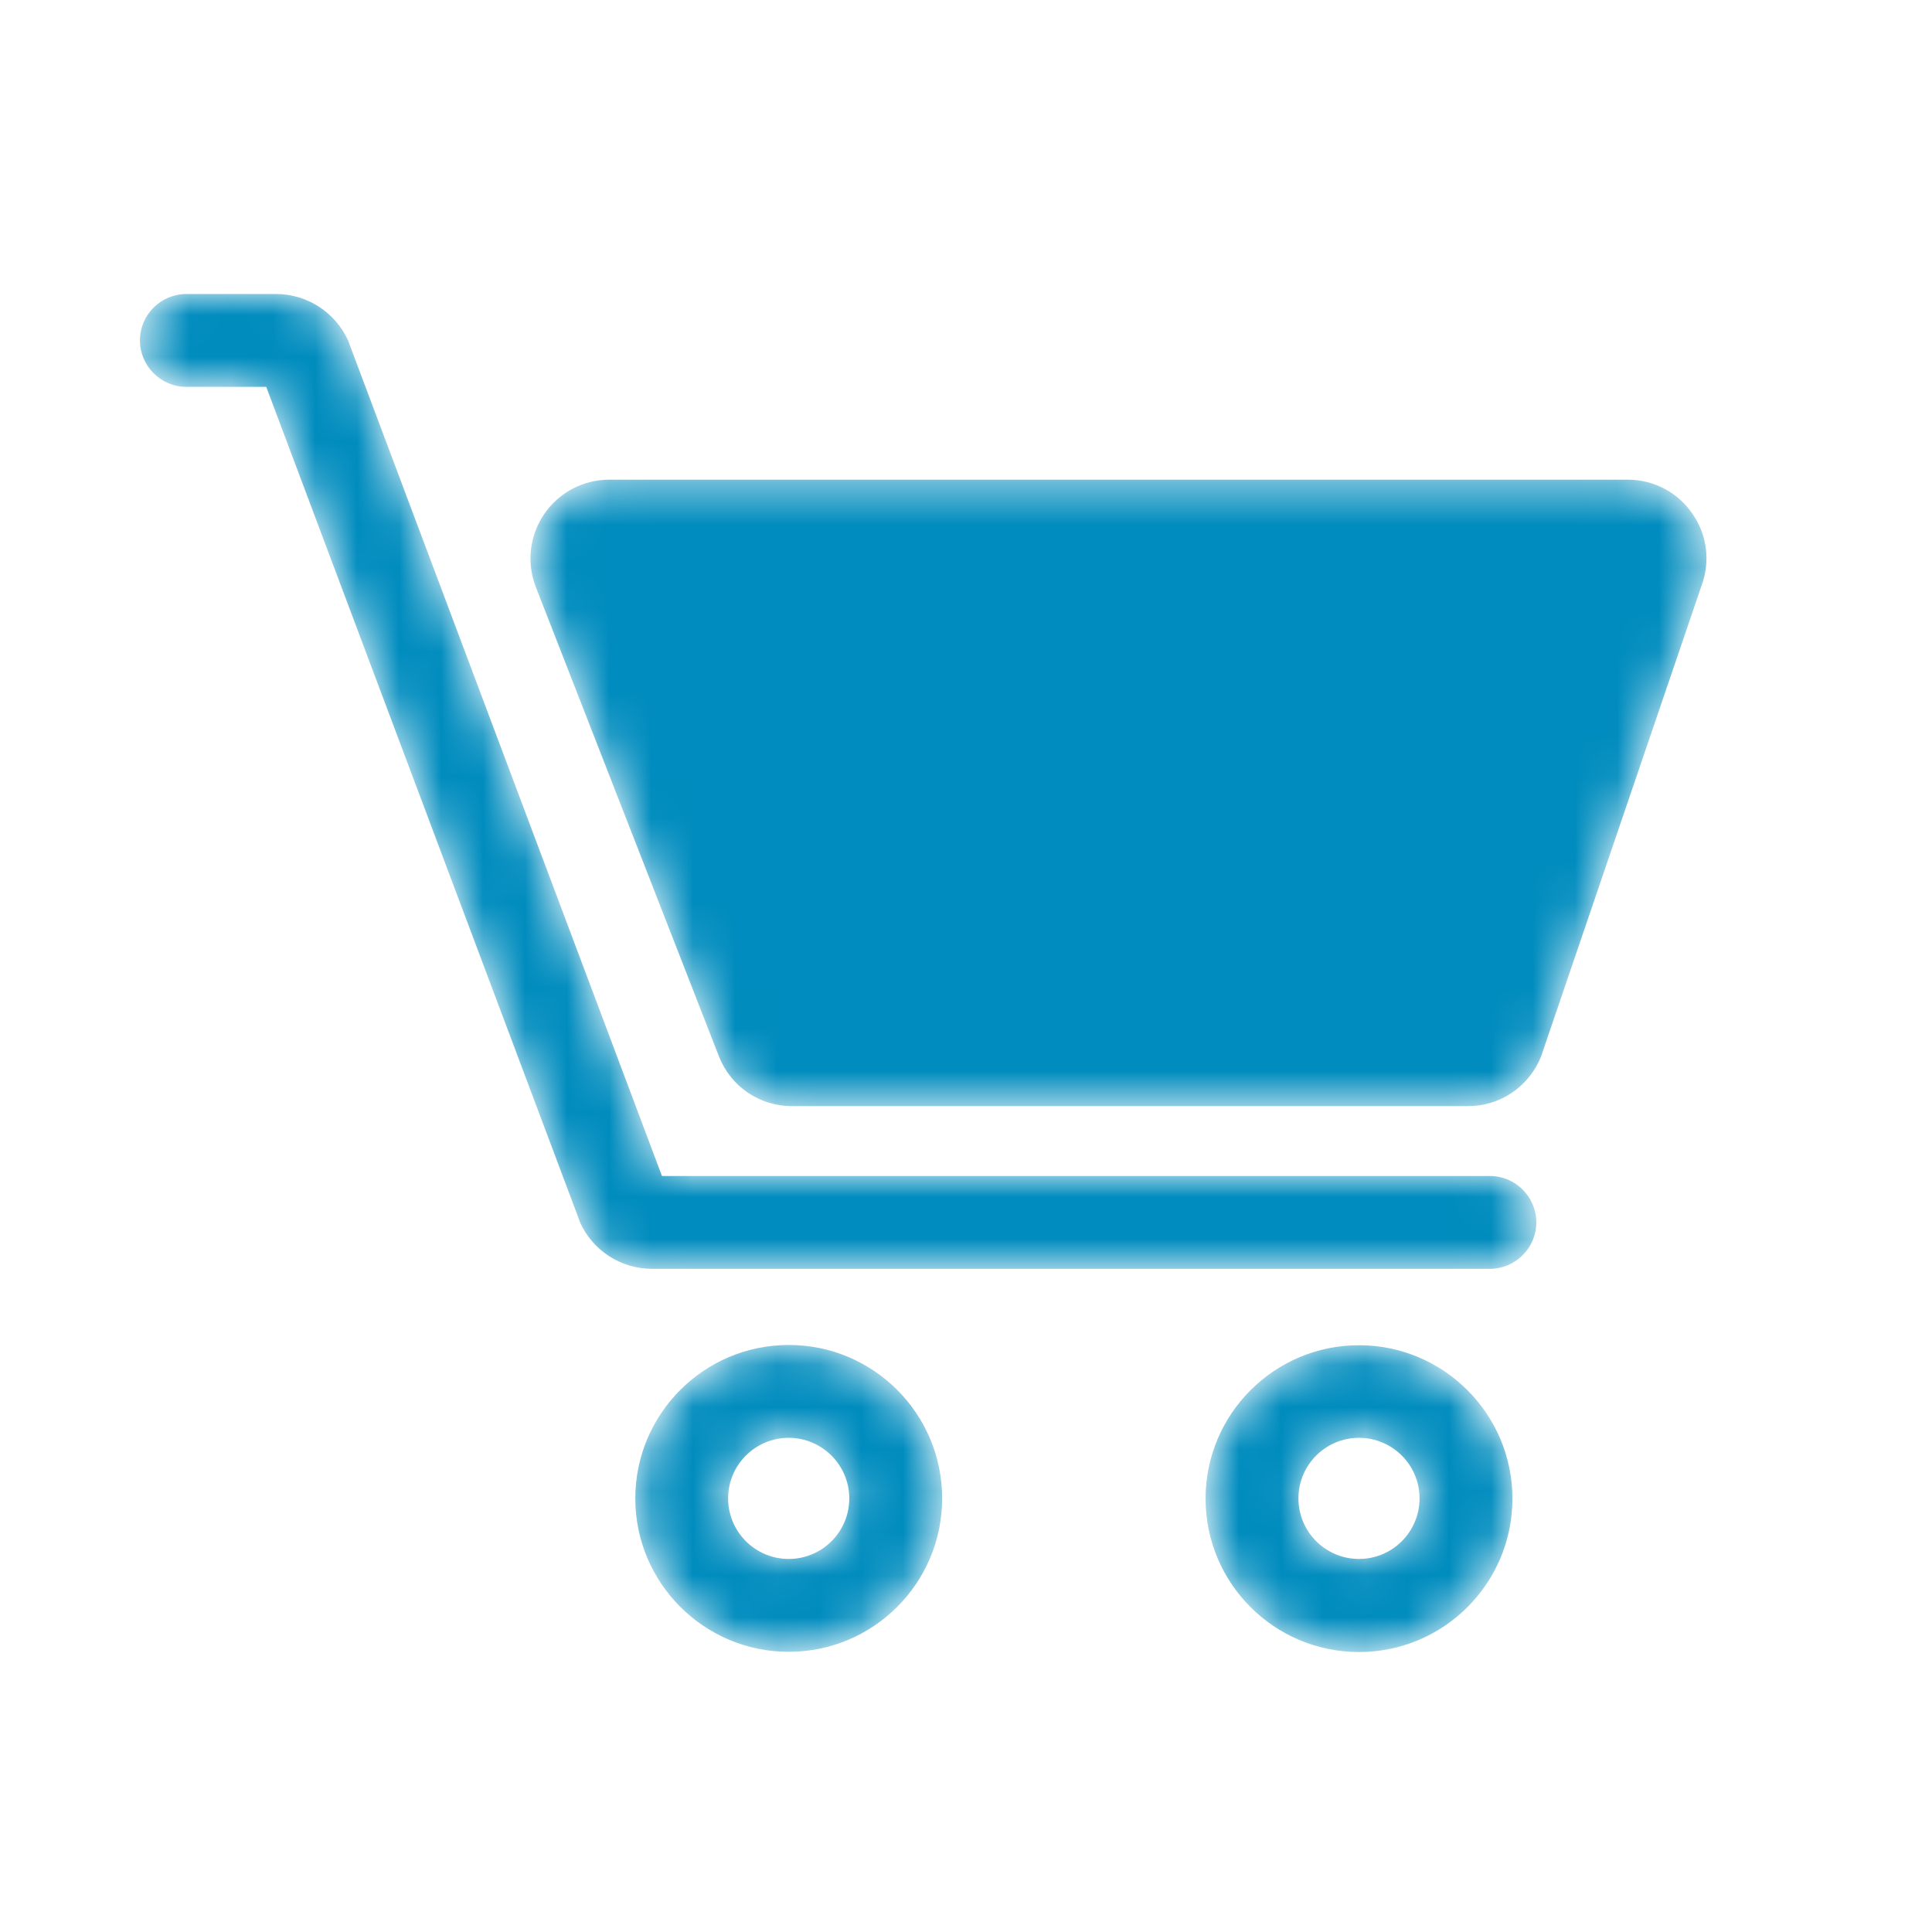 <svg width="46" height="46" viewBox="0 0 46 46" fill="none" xmlns="http://www.w3.org/2000/svg">
<mask id="mask0" mask-type="alpha" maskUnits="userSpaceOnUse" x="3" y="7" width="38" height="33">
<path d="M32.357 32.029C34.368 32.029 36.01 33.664 36.01 35.682C36.01 37.699 34.374 39.334 32.357 39.334C30.34 39.334 28.704 37.699 28.704 35.682C28.704 33.664 30.345 32.029 32.357 32.029ZM18.779 32.023C20.796 32.023 22.432 33.659 22.432 35.676C22.432 37.693 20.796 39.329 18.779 39.329C16.762 39.329 15.126 37.688 15.126 35.676C15.126 33.664 16.762 32.023 18.779 32.023ZM18.779 34.234C17.983 34.234 17.336 34.88 17.336 35.676C17.336 36.472 17.983 37.118 18.779 37.118C19.575 37.118 20.221 36.472 20.221 35.676C20.221 34.886 19.575 34.234 18.779 34.234ZM32.357 34.234C31.561 34.234 30.915 34.88 30.915 35.676C30.915 36.472 31.561 37.118 32.357 37.118C33.153 37.118 33.799 36.472 33.799 35.676C33.799 34.88 33.153 34.234 32.357 34.234ZM6.571 7C7.312 7 7.986 7.437 8.29 8.111L8.312 8.172L15.761 28H35.474C36.082 28 36.579 28.497 36.579 29.105C36.579 29.713 36.082 30.21 35.474 30.21H15.524C14.783 30.21 14.109 29.774 13.81 29.1L13.788 29.039L6.339 9.211H4.437C3.829 9.211 3.332 8.713 3.332 8.105C3.332 7.497 3.829 7 4.437 7H6.571ZM38.756 11.421C39.381 11.421 39.961 11.73 40.304 12.245C40.652 12.747 40.724 13.388 40.508 13.958L36.69 25.16C36.402 25.872 35.722 26.337 34.949 26.337H18.862C18.088 26.337 17.408 25.878 17.121 25.16L12.761 13.985C12.534 13.411 12.606 12.758 12.954 12.245C13.302 11.73 13.882 11.421 14.507 11.421H38.756Z" fill="white"/>
</mask>
<g mask="url(#mask0)">
<path d="M32.357 32.029C34.368 32.029 36.01 33.664 36.01 35.682C36.01 37.699 34.374 39.334 32.357 39.334C30.34 39.334 28.704 37.699 28.704 35.682C28.704 33.664 30.345 32.029 32.357 32.029ZM18.779 32.023C20.796 32.023 22.432 33.659 22.432 35.676C22.432 37.693 20.796 39.329 18.779 39.329C16.762 39.329 15.126 37.688 15.126 35.676C15.126 33.664 16.762 32.023 18.779 32.023ZM18.779 34.234C17.983 34.234 17.336 34.88 17.336 35.676C17.336 36.472 17.983 37.118 18.779 37.118C19.575 37.118 20.221 36.472 20.221 35.676C20.221 34.886 19.575 34.234 18.779 34.234ZM32.357 34.234C31.561 34.234 30.915 34.88 30.915 35.676C30.915 36.472 31.561 37.118 32.357 37.118C33.153 37.118 33.799 36.472 33.799 35.676C33.799 34.88 33.153 34.234 32.357 34.234ZM6.571 7C7.312 7 7.986 7.437 8.29 8.111L8.312 8.172L15.761 28H35.474C36.082 28 36.579 28.497 36.579 29.105C36.579 29.713 36.082 30.21 35.474 30.21H15.524C14.783 30.21 14.109 29.774 13.81 29.1L13.788 29.039L6.339 9.211H4.437C3.829 9.211 3.332 8.713 3.332 8.105C3.332 7.497 3.829 7 4.437 7H6.571ZM38.756 11.421C39.381 11.421 39.961 11.73 40.304 12.245C40.652 12.747 40.724 13.388 40.508 13.958L36.69 25.16C36.402 25.872 35.722 26.337 34.949 26.337H18.862C18.088 26.337 17.408 25.878 17.121 25.16L12.761 13.985C12.534 13.411 12.606 12.758 12.954 12.245C13.302 11.73 13.882 11.421 14.507 11.421H38.756Z" fill="#008CBE"/>
</g>
</svg>
